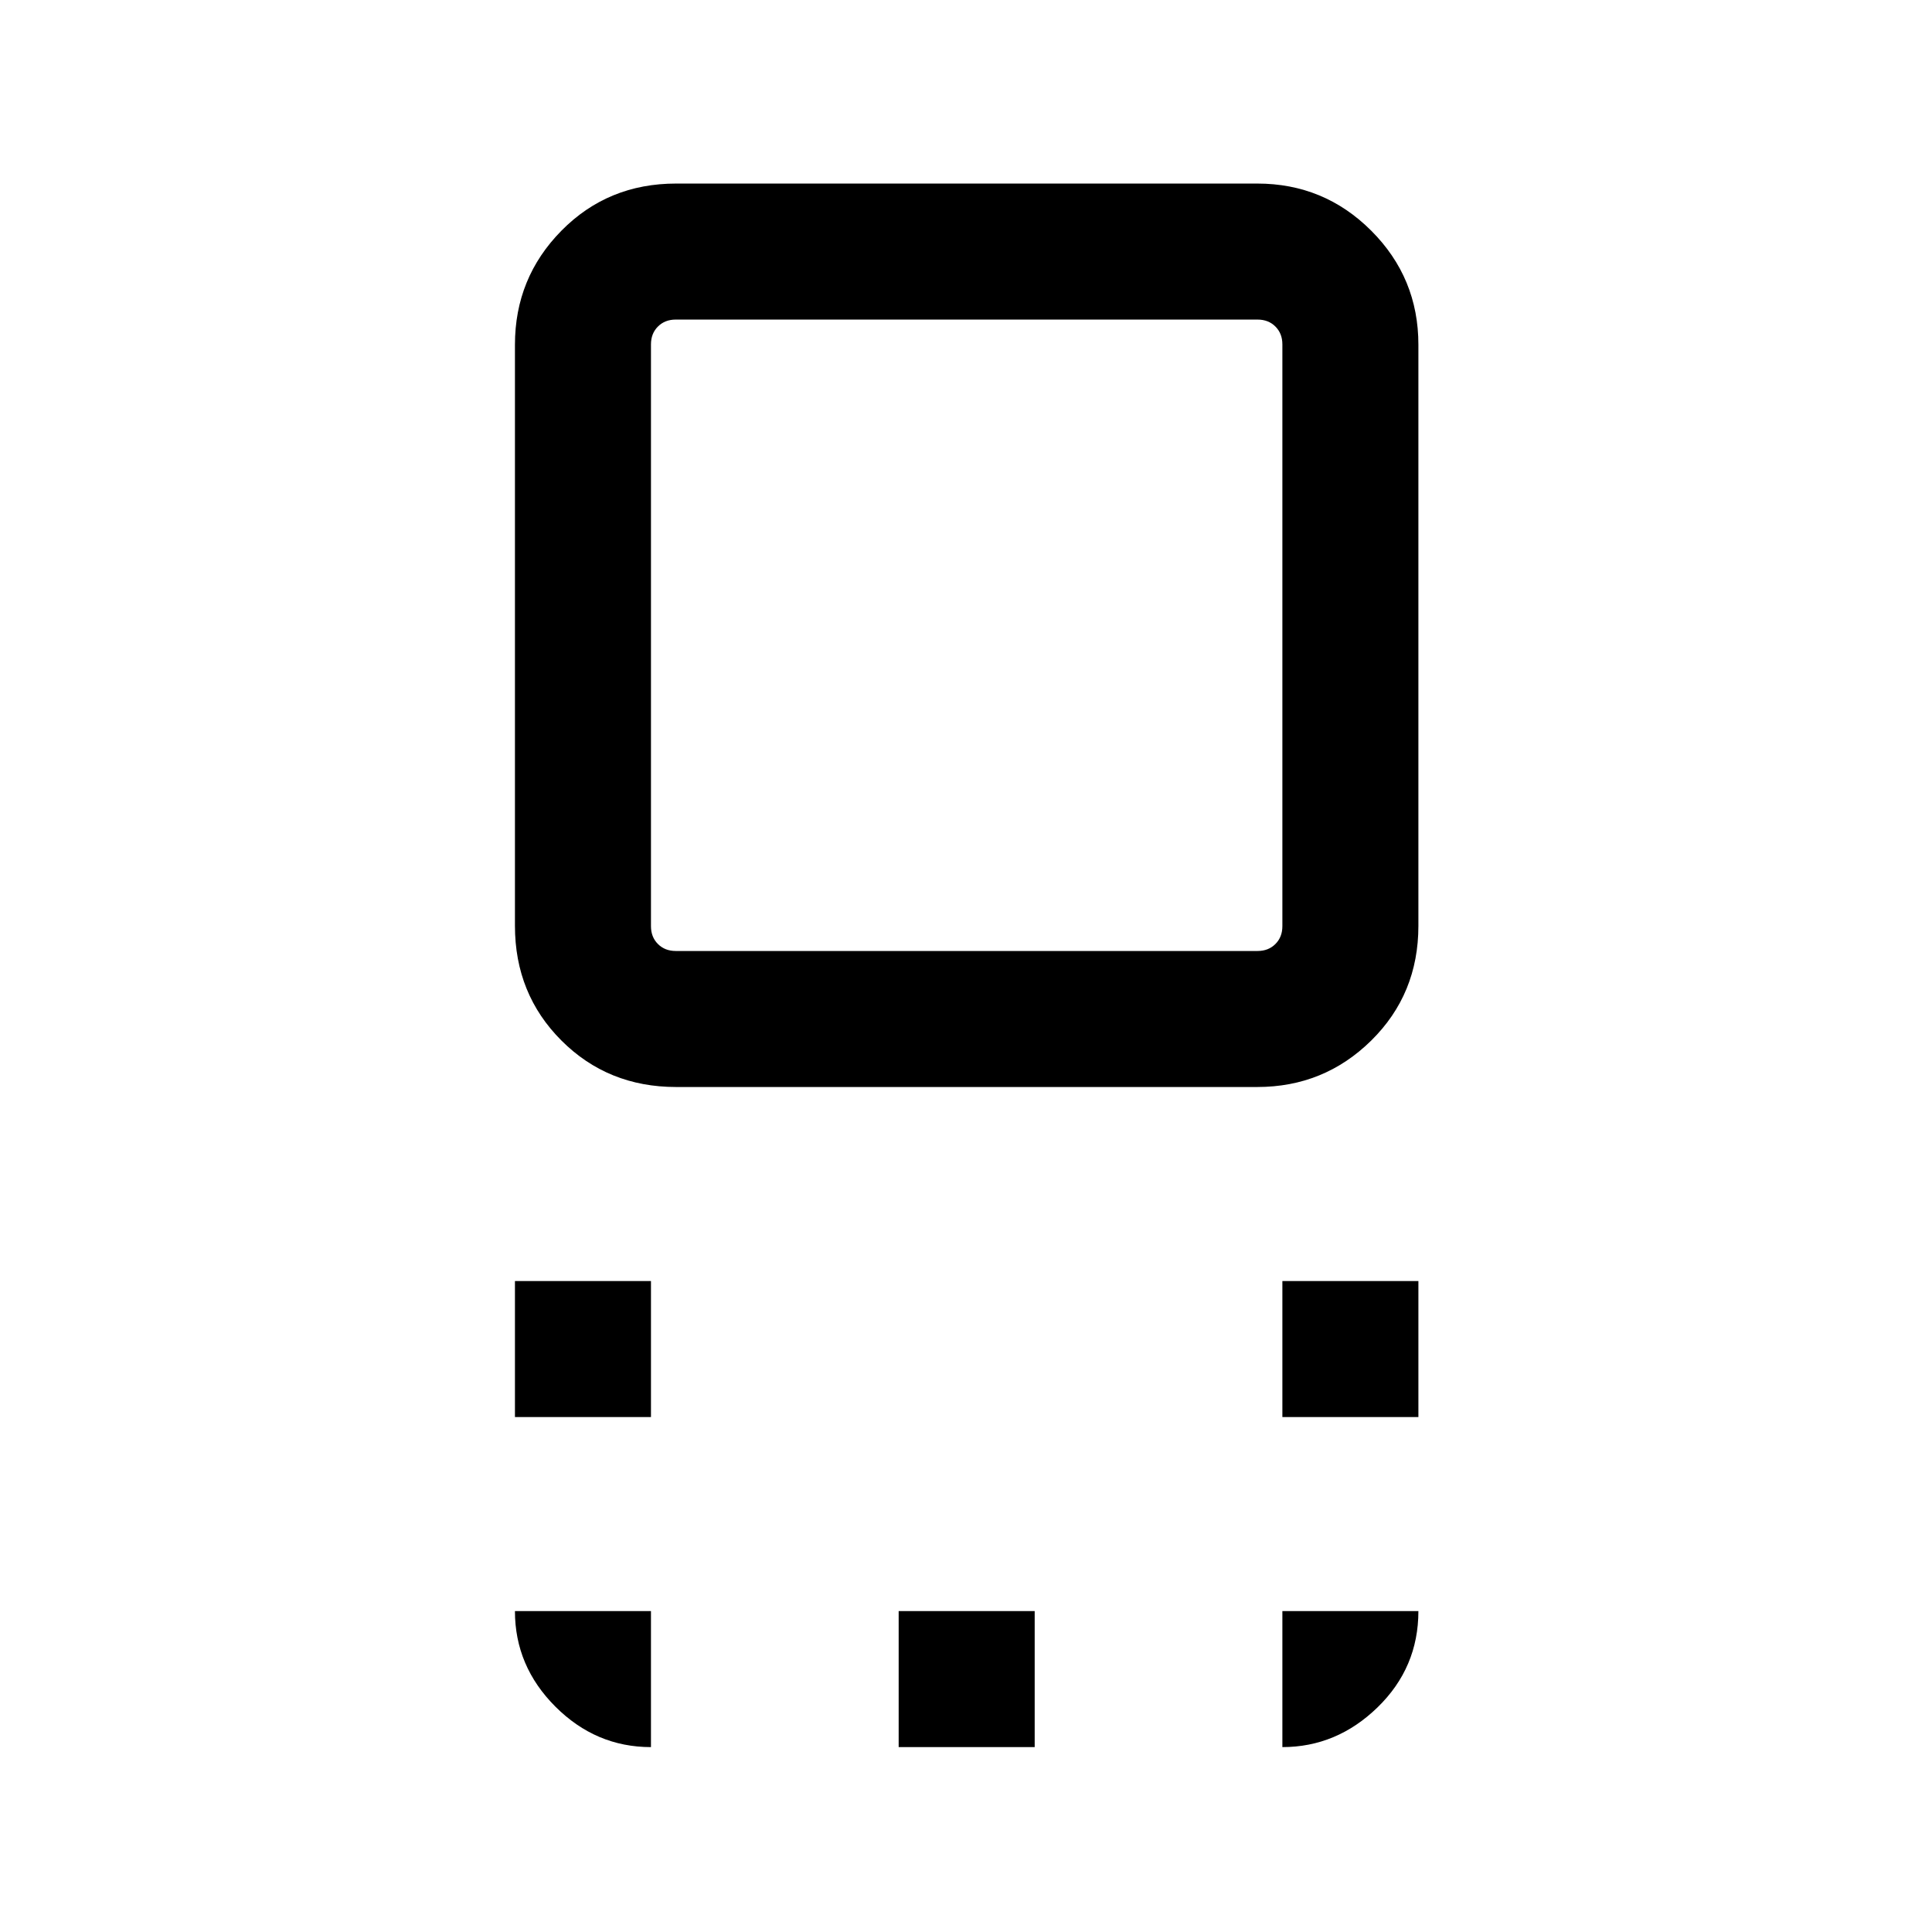 <svg xmlns="http://www.w3.org/2000/svg" height="40" viewBox="0 96 960 960" width="40"><path d="M335.953 636.127q-33.888 0-56.984-23.096-23.096-23.096-23.096-56.984v-288.76q0-33.222 23.096-56.651 23.096-23.429 56.984-23.429h288.76q33.222 0 56.651 23.429 23.429 23.429 23.429 56.651v288.76q0 33.888-23.429 56.984-23.429 23.096-56.651 23.096h-288.76Zm-.183-67.588h289.127q5.385 0 8.846-3.462 3.462-3.462 3.462-8.847V267.103q0-5.385-3.462-8.846-3.461-3.462-8.846-3.462H335.77q-5.385 0-8.847 3.462-3.462 3.461-3.462 8.846V556.23q0 5.385 3.462 8.847 3.462 3.462 8.847 3.462Zm301.435 231.588v-67.588h67.588v67.588h-67.588Zm-381.332 0v-67.588h67.588v67.588h-67.588Zm190.666 163.999v-67.588h67.588v67.588h-67.588ZM480 412Zm157.205 552.126v-67.588h67.588q0 28.128-20.316 47.858-20.317 19.73-47.272 19.73Zm-313.744 0q-27.38 0-47.484-20.104-20.104-20.103-20.104-47.484h67.588v67.588Z"/></svg>